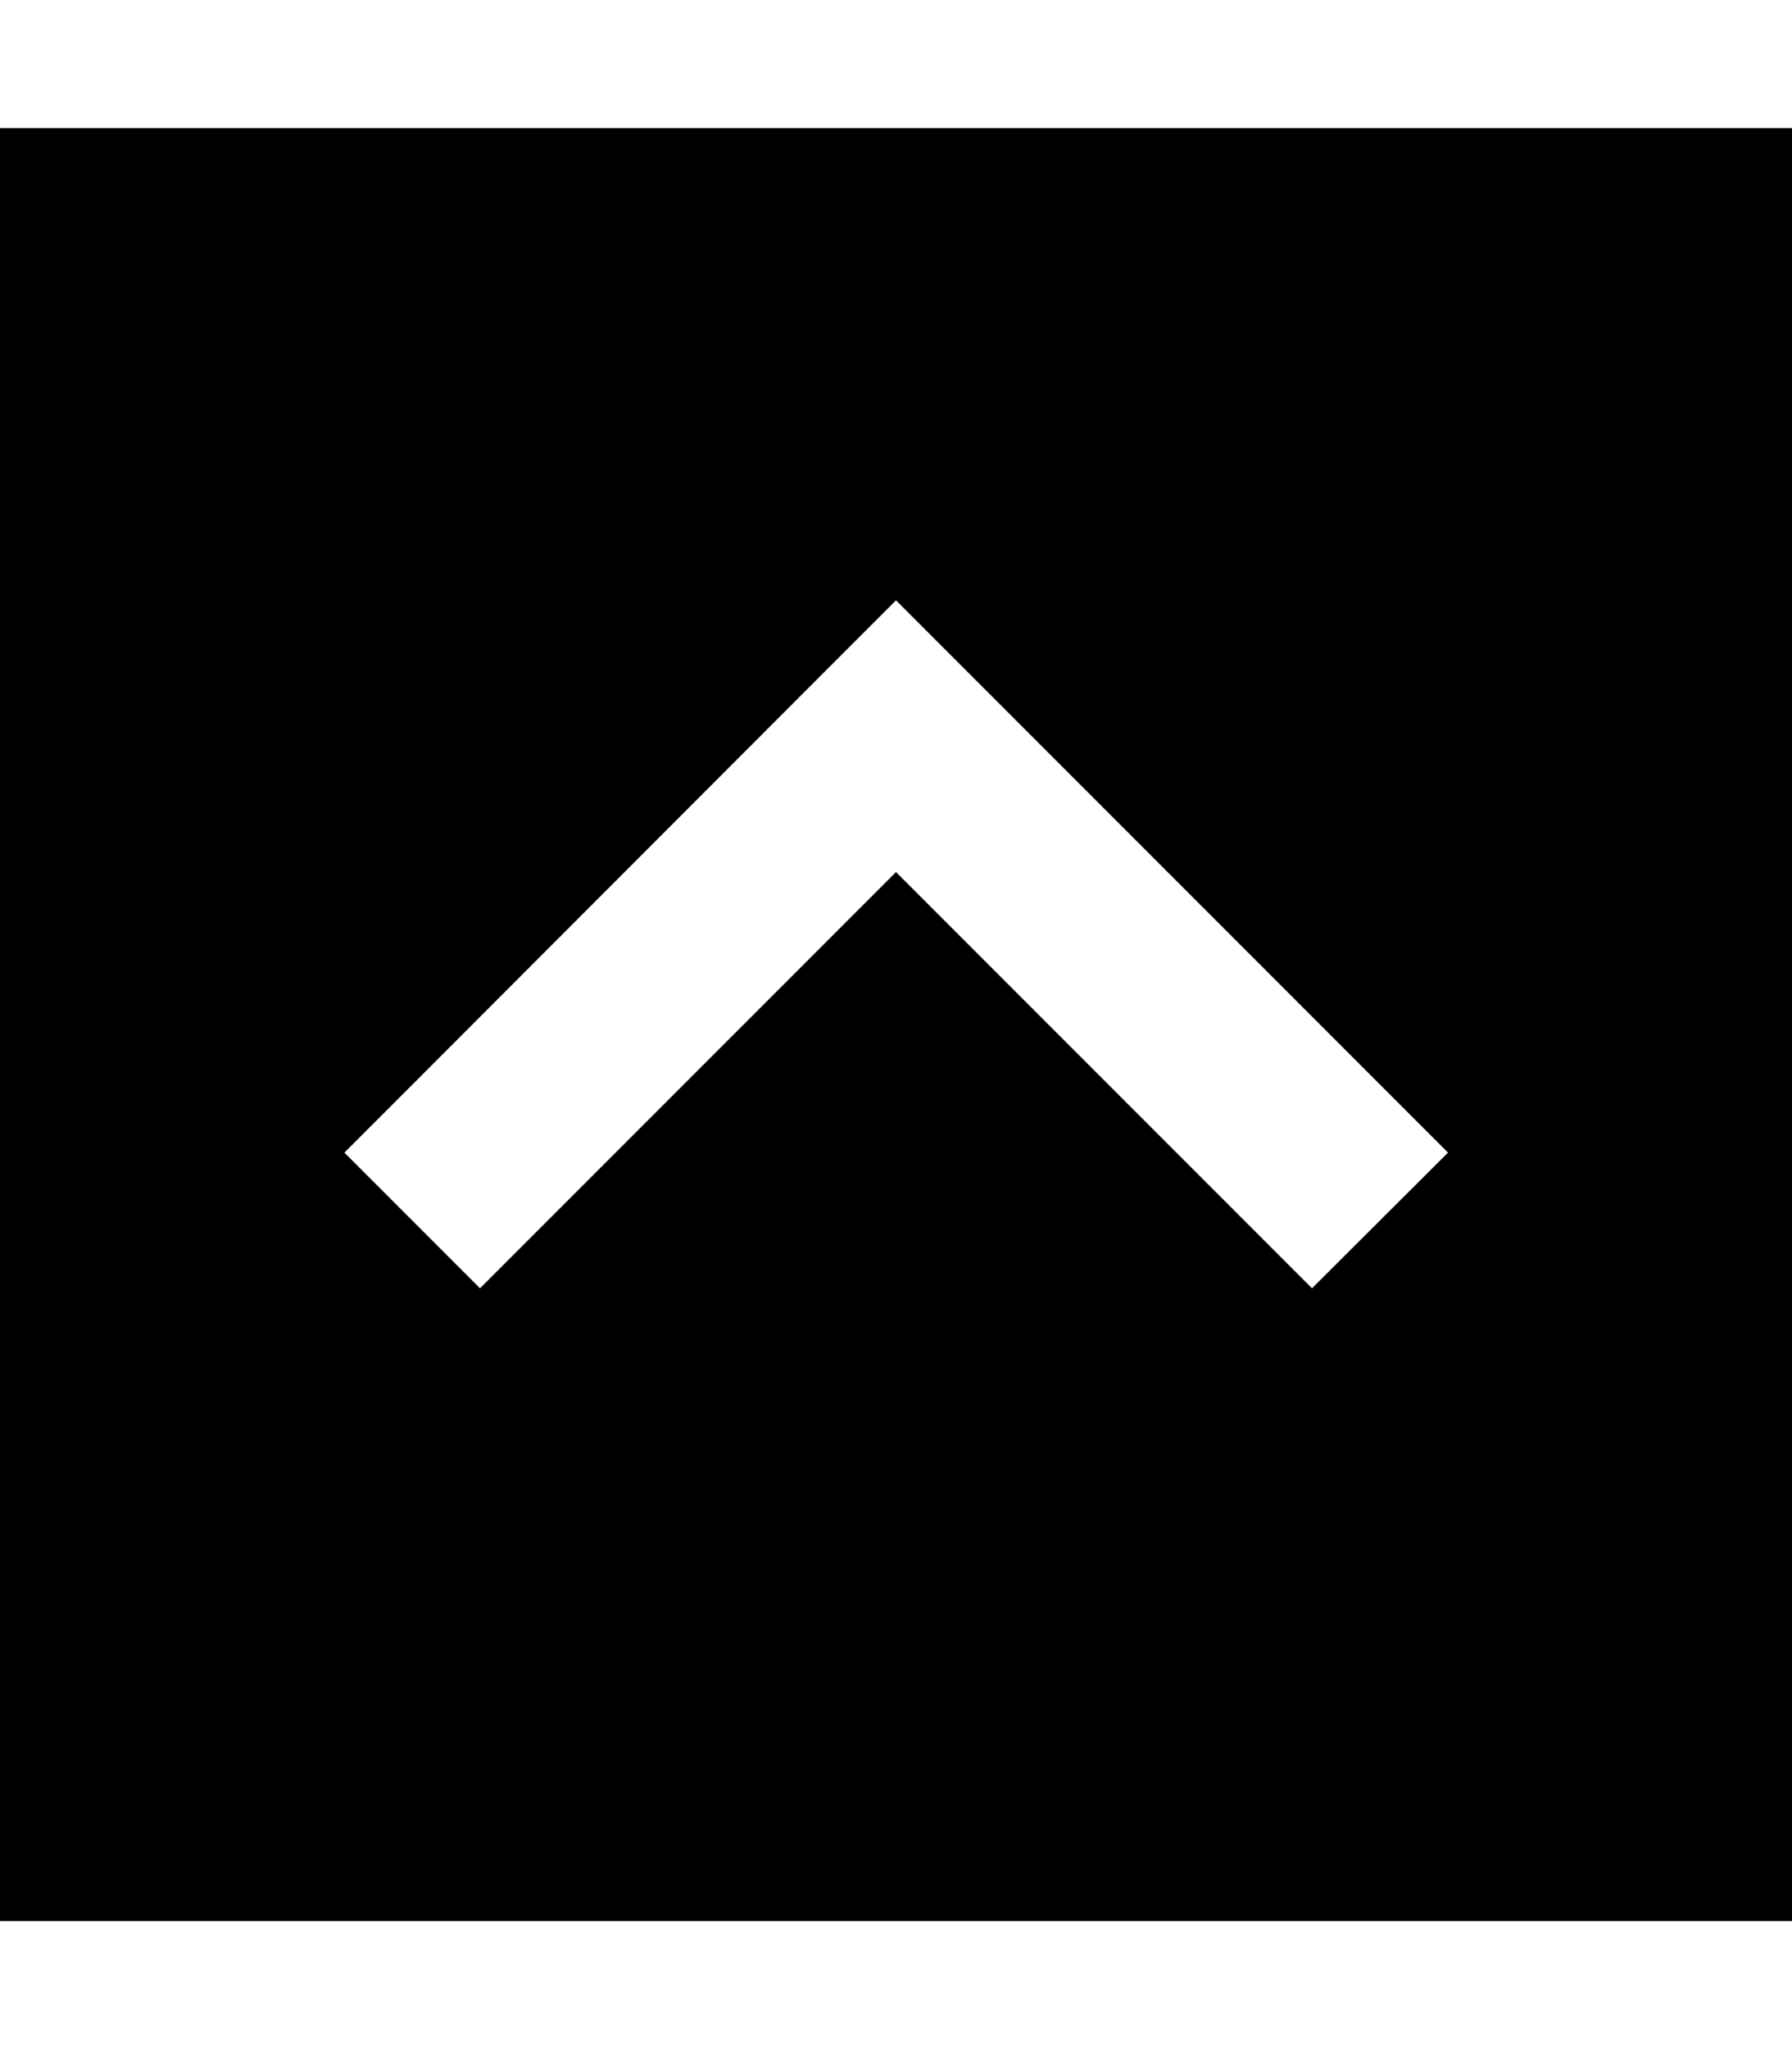 <svg fill="currentColor" xmlns="http://www.w3.org/2000/svg" viewBox="0 0 448 512"><!--! Font Awesome Pro 6.7.2 by @fontawesome - https://fontawesome.com License - https://fontawesome.com/license (Commercial License) Copyright 2024 Fonticons, Inc. --><path d="M448 32L0 32 0 480l448 0 0-448zM241 167L345 271l17 17L328 321.9l-17-17-87-87-87 87-17 17L86.1 288l17-17L207 167l17-17 17 17z"/></svg>